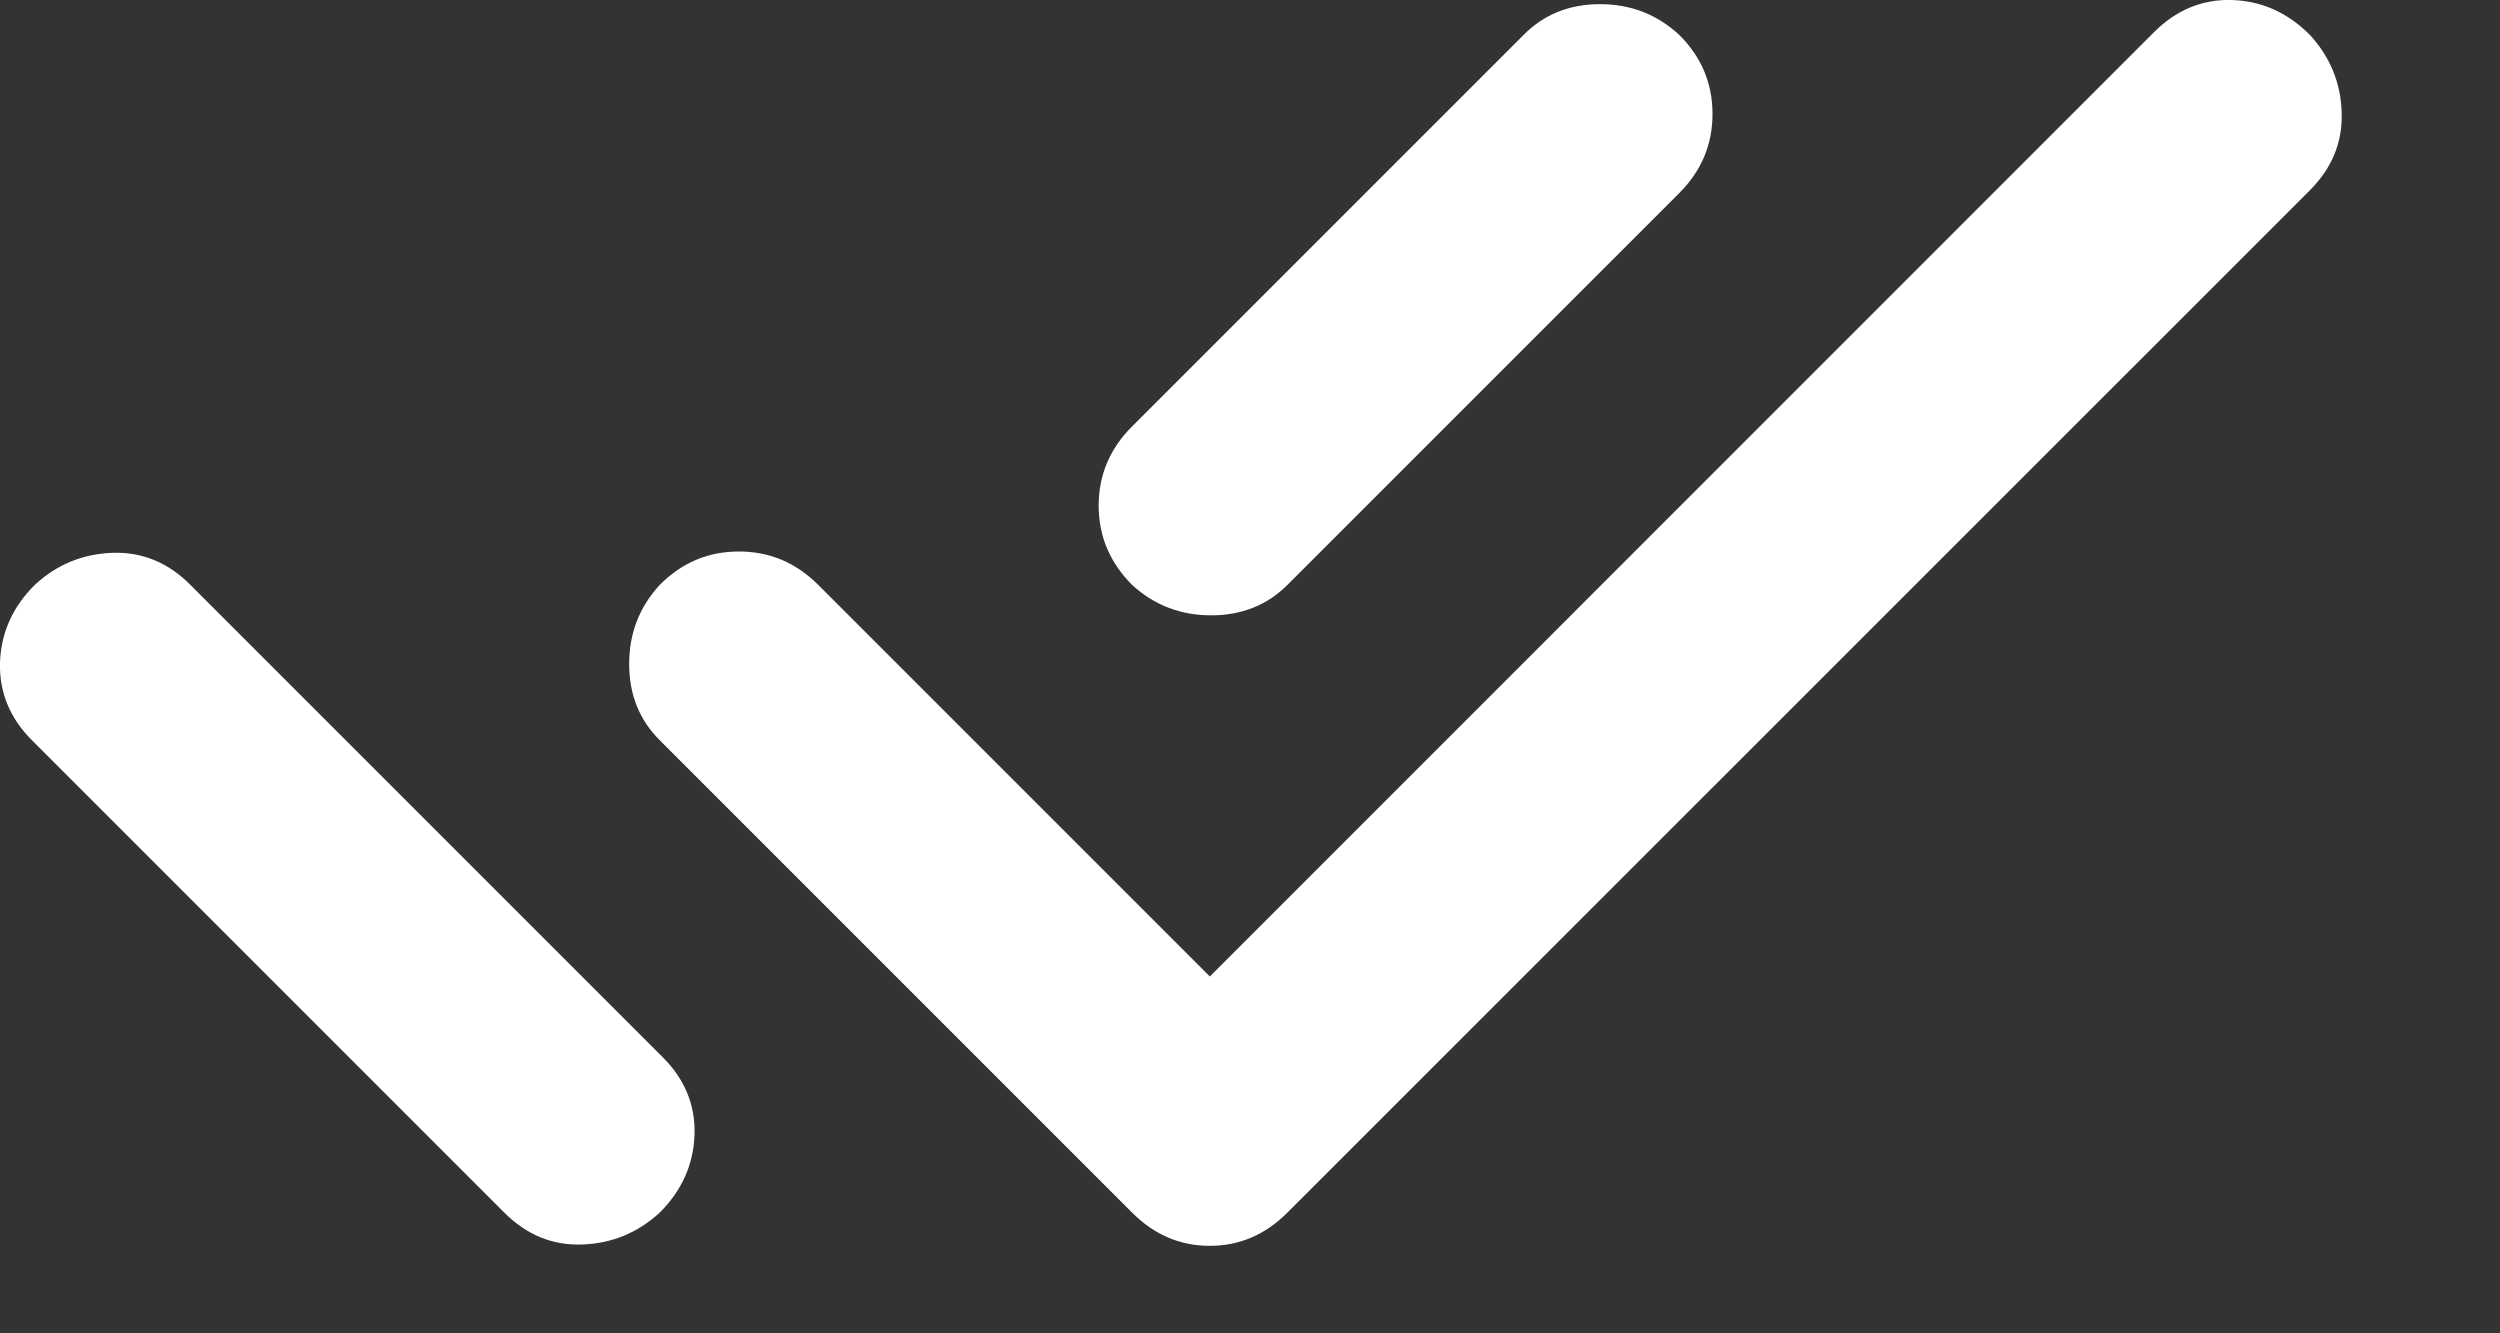 <svg width="15" height="8" viewBox="0 0 15 8" fill="none" xmlns="http://www.w3.org/2000/svg">
<rect x="0" y="0" width="15" height="8" fill="#333333" stroke="none"/>
<path d="M0.192 4.442C0.059 4.309 -0.005 4.153 0 3.975C0.006 3.798 0.075 3.642 0.209 3.509C0.342 3.386 0.498 3.323 0.675 3.317C0.853 3.311 1.009 3.375 1.142 3.509L3.975 6.342C4.109 6.475 4.173 6.631 4.167 6.809C4.161 6.986 4.092 7.142 3.959 7.275C3.825 7.398 3.67 7.461 3.492 7.467C3.314 7.473 3.159 7.409 3.025 7.275L0.192 4.442ZM7.259 5.859L12.925 0.192C13.059 0.059 13.214 -0.005 13.392 0C13.57 0.006 13.725 0.075 13.859 0.209C13.981 0.342 14.045 0.498 14.05 0.675C14.056 0.853 13.992 1.009 13.859 1.142L7.725 7.275C7.592 7.409 7.436 7.475 7.259 7.475C7.081 7.475 6.925 7.409 6.792 7.275L3.959 4.442C3.836 4.32 3.775 4.167 3.775 3.984C3.775 3.8 3.836 3.642 3.959 3.509C4.092 3.375 4.25 3.309 4.434 3.309C4.617 3.309 4.775 3.375 4.909 3.509L7.259 5.859ZM10.075 1.159L7.725 3.509C7.603 3.631 7.45 3.692 7.267 3.692C7.084 3.692 6.925 3.631 6.792 3.509C6.659 3.375 6.592 3.217 6.592 3.034C6.592 2.85 6.659 2.692 6.792 2.559L9.142 0.209C9.264 0.086 9.417 0.025 9.6 0.025C9.784 0.025 9.942 0.086 10.075 0.209C10.209 0.342 10.275 0.5 10.275 0.684C10.275 0.867 10.209 1.025 10.075 1.159Z" fill="white"/>
</svg>
